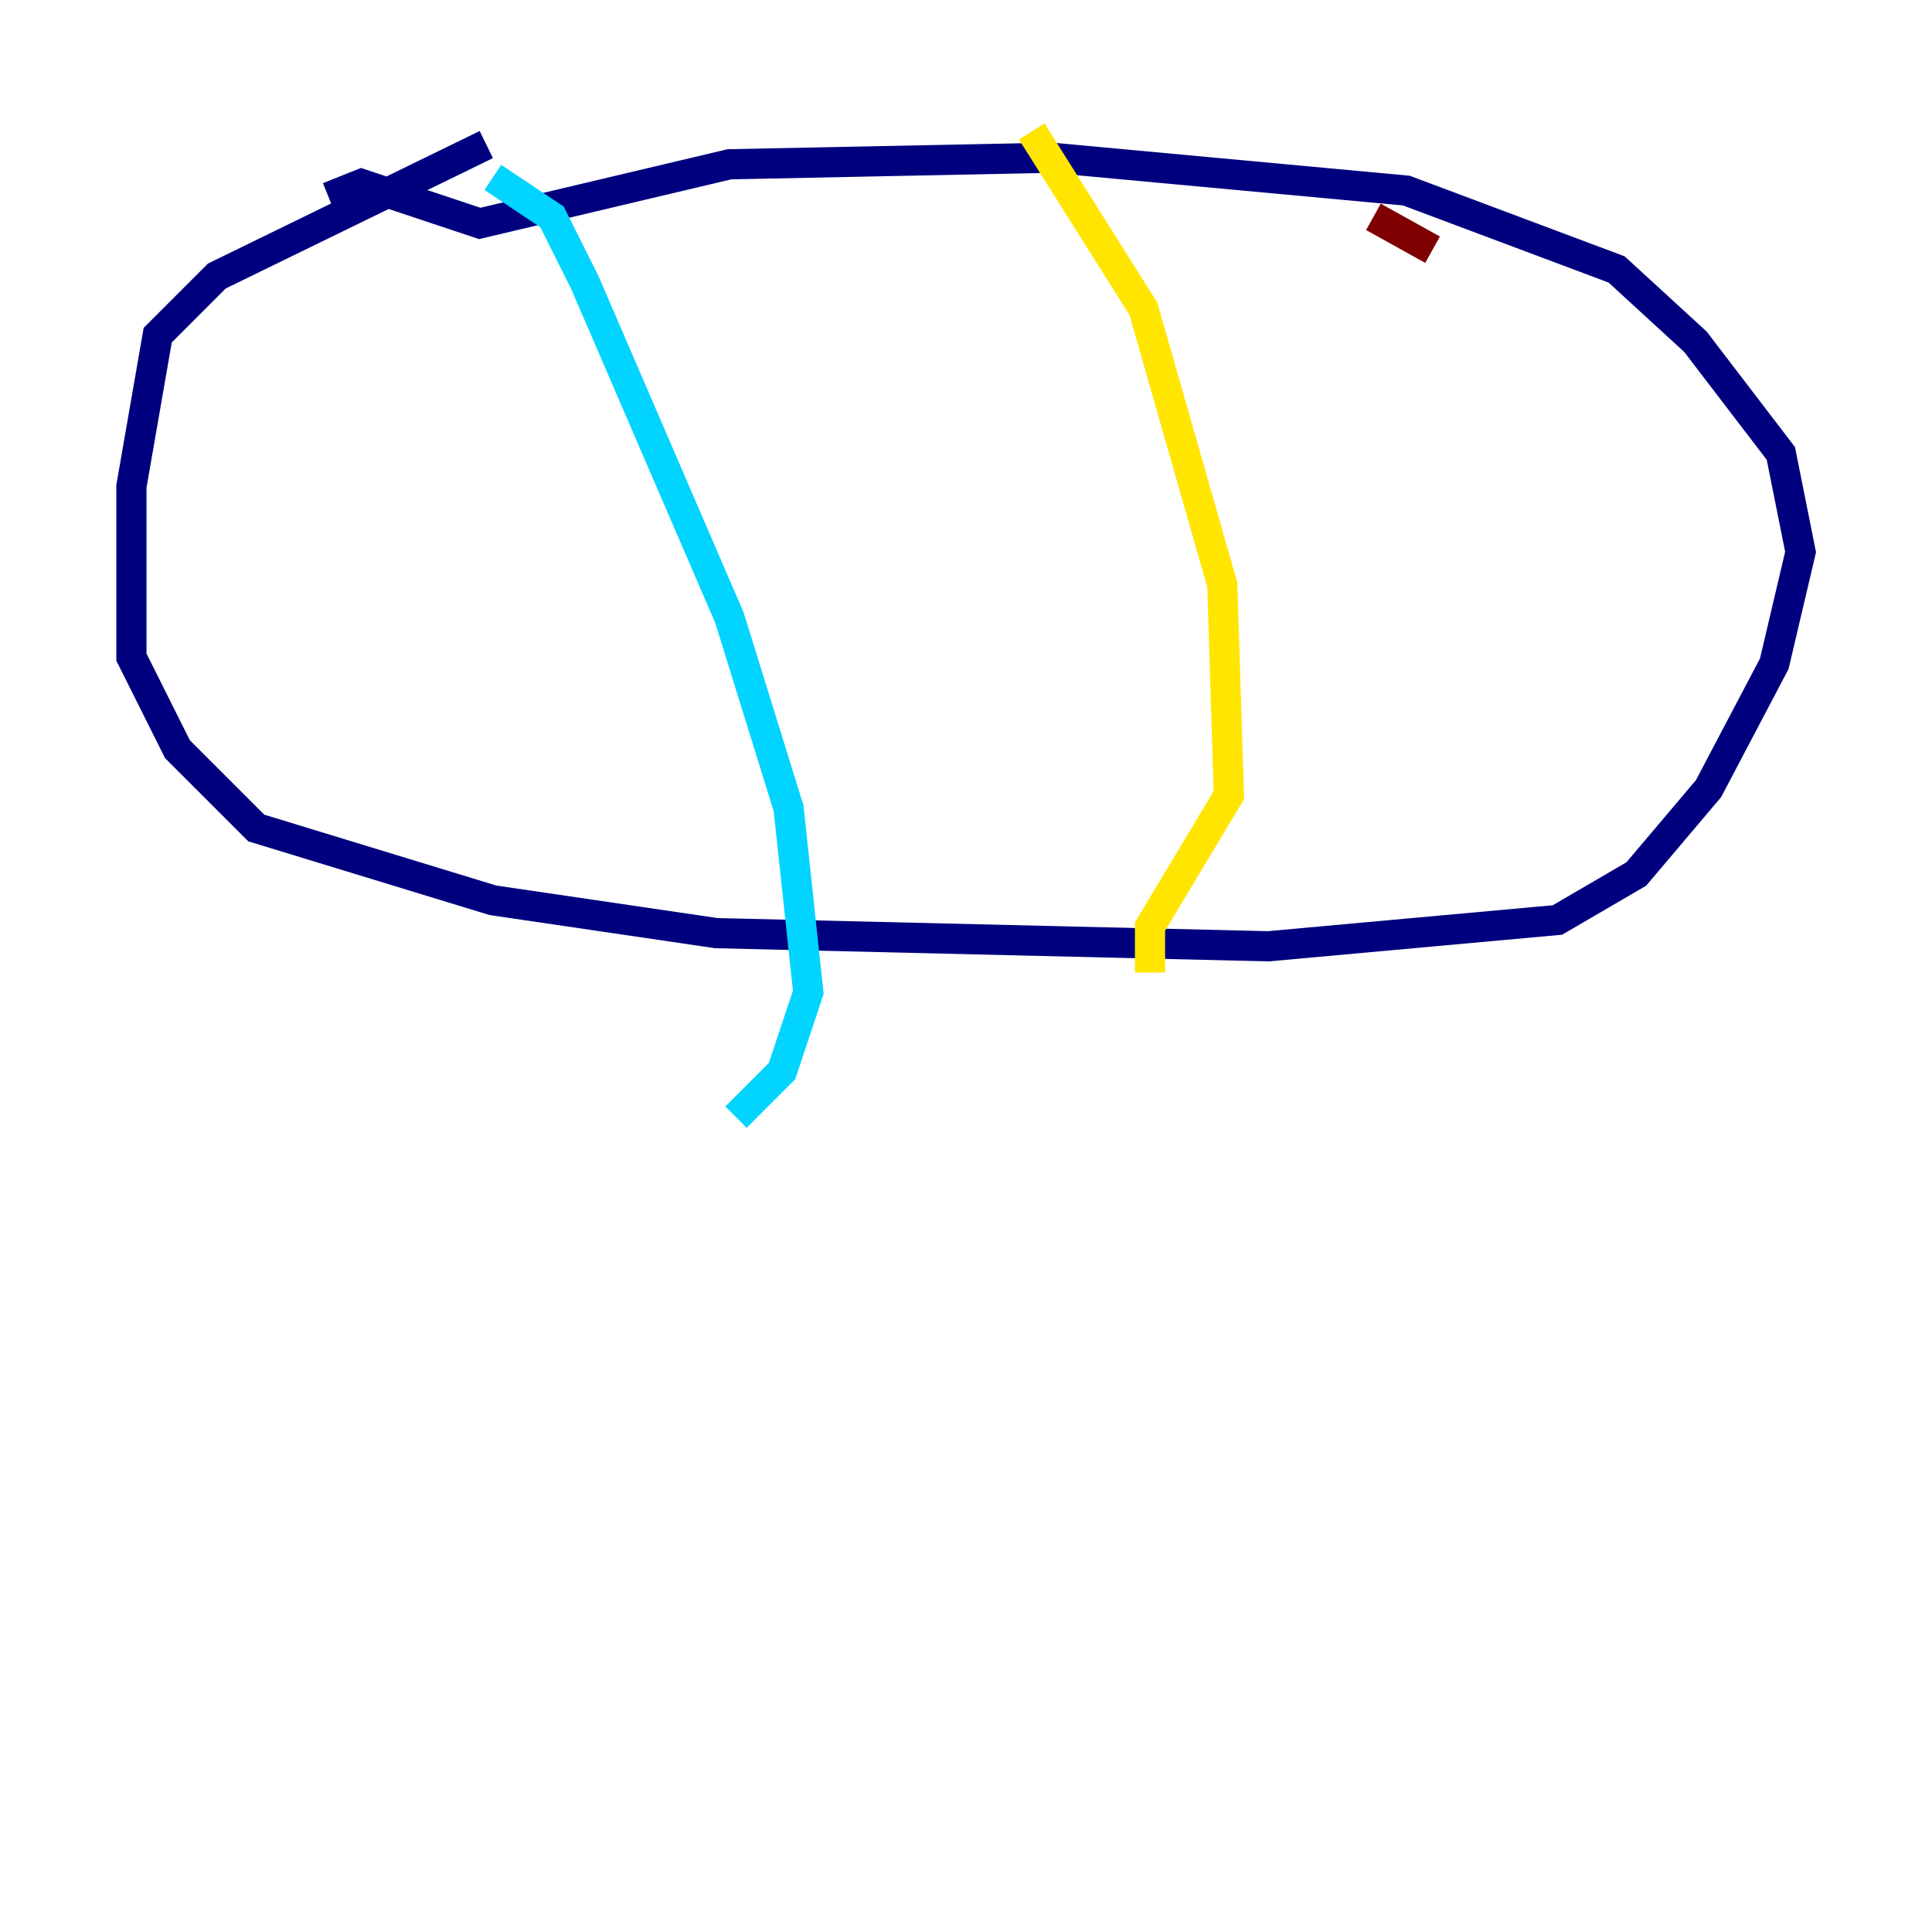 <?xml version="1.0" encoding="utf-8" ?>
<svg baseProfile="tiny" height="128" version="1.2" viewBox="0,0,128,128" width="128" xmlns="http://www.w3.org/2000/svg" xmlns:ev="http://www.w3.org/2001/xml-events" xmlns:xlink="http://www.w3.org/1999/xlink"><defs /><polyline fill="none" points="32.218,9.578 14.367,18.286 10.449,22.204 8.707,32.218 8.707,43.537 11.755,49.633 16.98,54.857 32.653,59.646 47.456,61.823 84.027,62.694 103.184,60.952 108.408,57.905 113.197,52.245 117.551,43.973 119.293,36.571 117.986,30.041 112.326,22.64 107.102,17.85 93.17,12.626 69.66,10.449 48.327,10.884 31.782,14.803 23.946,12.191 21.769,13.061" stroke="#00007f" stroke-width="2" /><polyline fill="none" points="32.653,11.755 36.571,14.367 38.748,18.721 48.327,40.925 52.245,53.551 53.551,65.742 51.809,70.966 48.762,74.014" stroke="#00d4ff" stroke-width="2" /><polyline fill="none" points="68.354,8.707 75.755,20.463 80.98,38.748 81.415,52.68 76.191,61.388 76.191,64.435" stroke="#ffe500" stroke-width="2" /><polyline fill="none" points="90.993,14.367 94.912,16.544" stroke="#7f0000" stroke-width="2" /></svg>
